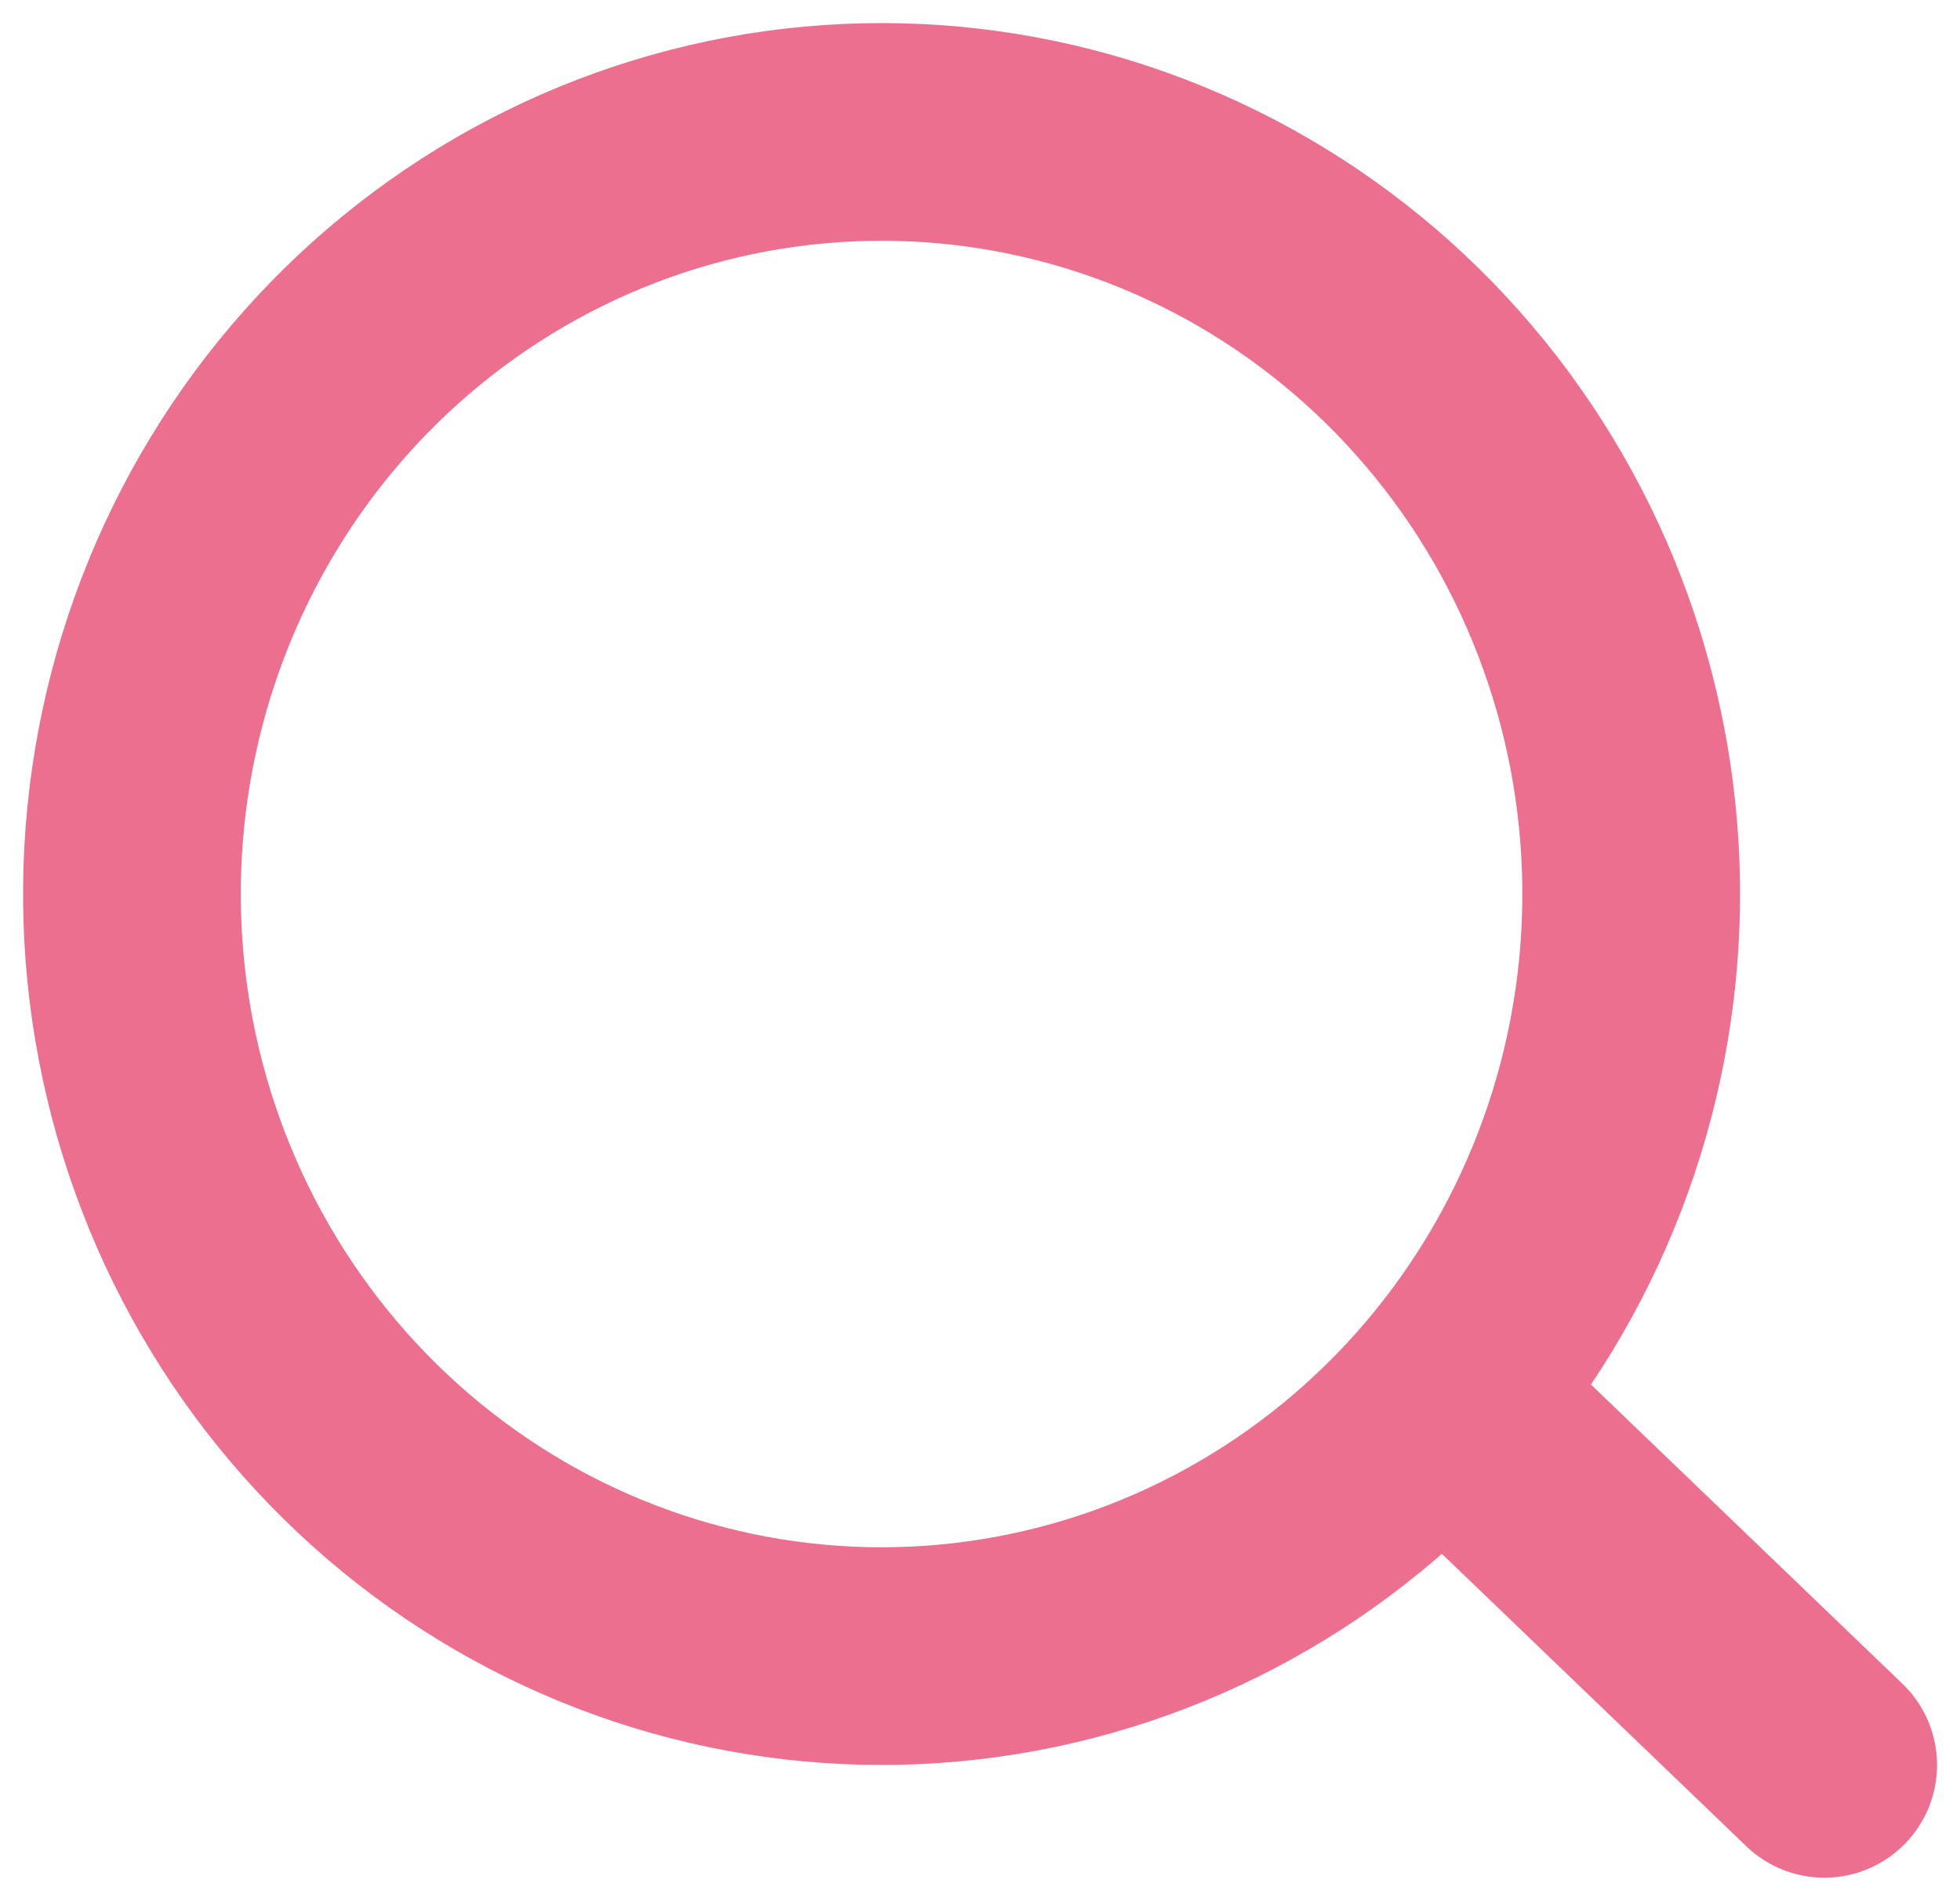 <?xml version="1.0" encoding="UTF-8" standalone="yes"?>
<svg xmlns="http://www.w3.org/2000/svg" xmlns:xlink="http://www.w3.org/1999/xlink" width="189.504px" height="183.783px" version="1.1" viewBox="-217.692 942.799 94.752 91.891">
  <!--
	Exported with Concepts: Smarter Sketching
	Version: 2463 on iOS 17.1
	https://concepts.app/
	-->
  <title>C70905A8-DADC-4A52-8E4C-25E8DC22532B</title>
  <desc>Drawing exported from Concepts: Smarter Sketching</desc>
  <defs></defs>
  <g id="新規レイヤー_4" opacity="1.000">
    <path id="STROKE_b669236a-4f43-4dcb-ad2c-1cdc19af5c5e" opacity="1.000" fill="none" stroke="#ec6f90" stroke-width="10.524" stroke-opacity="1.000" stroke-linecap="round" stroke-linejoin="round" d="M -138.838 985.606 Q -138.833 986.022 -138.838 986.439 Q -138.843 986.855 -138.856 987.271 Q -138.870 987.687 -138.893 988.103 Q -138.917 988.519 -138.949 988.934 Q -138.981 989.349 -139.023 989.763 Q -139.065 990.178 -139.115 990.591 Q -139.166 991.004 -139.226 991.416 Q -139.286 991.828 -139.355 992.238 Q -139.424 992.649 -139.502 993.057 Q -139.581 993.466 -139.668 993.873 Q -139.755 994.280 -139.851 994.685 Q -139.948 995.089 -140.053 995.492 Q -140.158 995.894 -140.272 996.294 Q -140.386 996.694 -140.509 997.091 Q -140.633 997.488 -140.764 997.882 Q -140.896 998.277 -141.037 998.668 Q -141.177 999.059 -141.326 999.447 Q -141.476 999.835 -141.634 1000.219 Q -141.791 1000.603 -141.958 1000.984 Q -142.124 1001.364 -142.299 1001.741 Q -142.473 1002.117 -142.656 1002.490 Q -142.839 1002.862 -143.031 1003.231 Q -143.222 1003.599 -143.421 1003.962 Q -143.621 1004.326 -143.828 1004.685 Q -144.036 1005.044 -144.251 1005.398 Q -144.466 1005.753 -144.690 1006.102 Q -144.913 1006.451 -145.144 1006.795 Q -145.375 1007.139 -145.613 1007.477 Q -145.851 1007.816 -146.097 1008.149 Q -146.343 1008.482 -146.597 1008.809 Q -146.850 1009.136 -147.110 1009.458 Q -147.371 1009.779 -147.638 1010.094 Q -147.906 1010.409 -148.180 1010.718 Q -148.455 1011.027 -148.736 1011.330 Q -149.018 1011.633 -149.306 1011.929 Q -149.594 1012.225 -149.888 1012.514 Q -150.182 1012.804 -150.483 1013.086 Q -150.784 1013.369 -151.091 1013.644 Q -151.398 1013.920 -151.711 1014.188 Q -152.024 1014.457 -152.343 1014.718 Q -152.662 1014.979 -152.987 1015.233 Q -153.312 1015.487 -153.642 1015.733 Q -153.972 1015.979 -154.308 1016.218 Q -154.643 1016.457 -154.984 1016.688 Q -155.325 1016.918 -155.671 1017.141 Q -156.017 1017.364 -156.367 1017.579 Q -156.718 1017.794 -157.074 1018.001 Q -157.429 1018.208 -157.789 1018.407 Q -158.149 1018.605 -158.513 1018.796 Q -158.878 1018.986 -159.246 1019.168 Q -159.614 1019.350 -159.987 1019.523 Q -160.359 1019.696 -160.735 1019.861 Q -161.111 1020.026 -161.491 1020.182 Q -161.871 1020.338 -162.254 1020.485 Q -162.637 1020.633 -163.023 1020.771 Q -163.409 1020.910 -163.799 1021.039 Q -164.188 1021.169 -164.580 1021.289 Q -164.972 1021.410 -165.366 1021.521 Q -165.761 1021.633 -166.158 1021.735 Q -166.555 1021.838 -166.954 1021.931 Q -167.353 1022.025 -167.754 1022.109 Q -168.155 1022.193 -168.558 1022.268 Q -168.961 1022.343 -169.366 1022.408 Q -169.770 1022.474 -170.176 1022.530 Q -170.582 1022.586 -170.988 1022.633 Q -171.395 1022.680 -171.803 1022.718 Q -172.211 1022.755 -172.620 1022.784 Q -173.028 1022.812 -173.437 1022.831 Q -173.847 1022.849 -174.256 1022.859 Q -174.666 1022.868 -175.075 1022.868 Q -175.485 1022.868 -175.894 1022.859 Q -176.303 1022.849 -176.713 1022.831 Q -177.122 1022.812 -177.530 1022.784 Q -177.939 1022.755 -178.347 1022.718 Q -178.755 1022.680 -179.162 1022.633 Q -179.569 1022.586 -179.974 1022.530 Q -180.380 1022.474 -180.785 1022.408 Q -181.189 1022.343 -181.592 1022.268 Q -181.995 1022.193 -182.396 1022.109 Q -182.797 1022.025 -183.196 1021.931 Q -183.595 1021.838 -183.992 1021.736 Q -184.389 1021.633 -184.784 1021.522 Q -185.178 1021.410 -185.570 1021.289 Q -185.962 1021.169 -186.352 1021.039 Q -186.741 1020.910 -187.127 1020.771 Q -187.513 1020.633 -187.896 1020.485 Q -188.279 1020.338 -188.659 1020.182 Q -189.039 1020.026 -189.415 1019.861 Q -189.791 1019.696 -190.163 1019.523 Q -190.536 1019.350 -190.904 1019.168 Q -191.273 1018.986 -191.637 1018.796 Q -192.001 1018.605 -192.361 1018.407 Q -192.721 1018.208 -193.076 1018.001 Q -193.432 1017.794 -193.783 1017.579 Q -194.133 1017.364 -194.479 1017.141 Q -194.825 1016.918 -195.166 1016.688 Q -195.507 1016.457 -195.843 1016.218 Q -196.178 1015.979 -196.508 1015.733 Q -196.839 1015.487 -197.163 1015.233 Q -197.488 1014.979 -197.807 1014.718 Q -198.126 1014.457 -198.439 1014.189 Q -198.752 1013.920 -199.059 1013.645 Q -199.366 1013.369 -199.667 1013.086 Q -199.968 1012.804 -200.262 1012.514 Q -200.557 1012.225 -200.845 1011.929 Q -201.133 1011.633 -201.414 1011.330 Q -201.695 1011.027 -201.970 1010.718 Q -202.244 1010.409 -202.512 1010.094 Q -202.779 1009.779 -203.040 1009.458 Q -203.300 1009.136 -203.554 1008.809 Q -203.807 1008.482 -204.053 1008.149 Q -204.299 1007.816 -204.537 1007.477 Q -204.776 1007.139 -205.007 1006.795 Q -205.237 1006.451 -205.461 1006.102 Q -205.684 1005.753 -205.899 1005.398 Q -206.115 1005.044 -206.322 1004.685 Q -206.529 1004.326 -206.729 1003.963 Q -206.928 1003.599 -207.120 1003.231 Q -207.311 1002.862 -207.494 1002.490 Q -207.677 1002.117 -207.852 1001.741 Q -208.026 1001.364 -208.193 1000.984 Q -208.359 1000.603 -208.517 1000.219 Q -208.674 999.835 -208.824 999.447 Q -208.973 999.059 -209.113 998.668 Q -209.254 998.277 -209.386 997.883 Q -209.518 997.488 -209.641 997.091 Q -209.764 996.694 -209.878 996.294 Q -209.992 995.894 -210.097 995.492 Q -210.203 995.089 -210.299 994.685 Q -210.395 994.280 -210.482 993.873 Q -210.570 993.466 -210.648 993.057 Q -210.726 992.649 -210.795 992.238 Q -210.864 991.828 -210.924 991.416 Q -210.984 991.004 -211.035 990.591 Q -211.086 990.178 -211.127 989.763 Q -211.169 989.349 -211.201 988.934 Q -211.234 988.519 -211.257 988.103 Q -211.280 987.687 -211.294 987.271 Q -211.308 986.855 -211.312 986.439 Q -211.317 986.022 -211.312 985.606 Q -211.308 985.190 -211.294 984.773 Q -211.280 984.357 -211.257 983.941 Q -211.234 983.526 -211.201 983.111 Q -211.169 982.695 -211.127 982.281 Q -211.086 981.867 -211.035 981.454 Q -210.984 981.041 -210.924 980.629 Q -210.864 980.217 -210.795 979.806 Q -210.726 979.396 -210.648 978.987 Q -210.570 978.579 -210.482 978.172 Q -210.395 977.765 -210.299 977.360 Q -210.203 976.955 -210.097 976.553 Q -209.992 976.151 -209.878 975.751 Q -209.764 975.351 -209.641 974.954 Q -209.518 974.556 -209.386 974.162 Q -209.254 973.768 -209.114 973.377 Q -208.973 972.986 -208.824 972.598 Q -208.675 972.210 -208.517 971.826 Q -208.359 971.442 -208.193 971.061 Q -208.026 970.681 -207.852 970.304 Q -207.677 969.927 -207.494 969.555 Q -207.311 969.182 -207.120 968.814 Q -206.928 968.446 -206.729 968.082 Q -206.529 967.718 -206.322 967.359 Q -206.115 967.000 -205.899 966.646 Q -205.684 966.292 -205.461 965.943 Q -205.238 965.594 -205.007 965.250 Q -204.776 964.906 -204.537 964.567 Q -204.299 964.229 -204.053 963.896 Q -203.807 963.563 -203.554 963.236 Q -203.300 962.908 -203.040 962.587 Q -202.779 962.266 -202.512 961.951 Q -202.244 961.635 -201.970 961.326 Q -201.695 961.017 -201.414 960.715 Q -201.133 960.412 -200.845 960.116 Q -200.557 959.820 -200.262 959.530 Q -199.968 959.241 -199.667 958.958 Q -199.366 958.676 -199.059 958.400 Q -198.752 958.125 -198.439 957.856 Q -198.126 957.588 -197.807 957.327 Q -197.488 957.065 -197.163 956.812 Q -196.839 956.558 -196.508 956.311 Q -196.178 956.065 -195.843 955.827 Q -195.507 955.588 -195.166 955.357 Q -194.825 955.126 -194.479 954.903 Q -194.133 954.680 -193.783 954.465 Q -193.432 954.250 -193.076 954.043 Q -192.721 953.837 -192.361 953.638 Q -192.001 953.439 -191.637 953.249 Q -191.273 953.059 -190.904 952.877 Q -190.536 952.695 -190.163 952.522 Q -189.791 952.348 -189.415 952.183 Q -189.039 952.019 -188.659 951.863 Q -188.279 951.707 -187.896 951.559 Q -187.513 951.412 -187.127 951.273 Q -186.741 951.135 -186.352 951.005 Q -185.962 950.876 -185.570 950.755 Q -185.178 950.635 -184.784 950.523 Q -184.389 950.411 -183.992 950.309 Q -183.595 950.207 -183.196 950.113 Q -182.797 950.020 -182.396 949.936 Q -181.995 949.852 -181.592 949.777 Q -181.189 949.702 -180.785 949.636 Q -180.380 949.571 -179.974 949.515 Q -179.568 949.458 -179.162 949.411 Q -178.755 949.364 -178.347 949.327 Q -177.939 949.289 -177.530 949.261 Q -177.122 949.233 -176.713 949.214 Q -176.303 949.195 -175.894 949.186 Q -175.484 949.176 -175.075 949.176 Q -174.665 949.176 -174.256 949.186 Q -173.846 949.195 -173.437 949.214 Q -173.028 949.233 -172.620 949.261 Q -172.211 949.289 -171.803 949.327 Q -171.395 949.364 -170.988 949.411 Q -170.581 949.458 -170.176 949.515 Q -169.770 949.571 -169.365 949.636 Q -168.961 949.702 -168.558 949.777 Q -168.155 949.852 -167.754 949.936 Q -167.353 950.020 -166.954 950.113 Q -166.555 950.207 -166.158 950.309 Q -165.761 950.412 -165.366 950.523 Q -164.972 950.635 -164.580 950.755 Q -164.188 950.876 -163.798 951.005 Q -163.409 951.135 -163.023 951.274 Q -162.637 951.412 -162.254 951.559 Q -161.870 951.707 -161.491 951.863 Q -161.111 952.019 -160.735 952.184 Q -160.359 952.348 -159.987 952.522 Q -159.614 952.695 -159.246 952.877 Q -158.877 953.059 -158.513 953.249 Q -158.149 953.440 -157.789 953.638 Q -157.429 953.837 -157.073 954.044 Q -156.718 954.251 -156.367 954.466 Q -156.016 954.680 -155.671 954.903 Q -155.325 955.126 -154.984 955.357 Q -154.643 955.588 -154.307 955.827 Q -153.972 956.065 -153.641 956.312 Q -153.311 956.558 -152.987 956.812 Q -152.662 957.066 -152.343 957.327 Q -152.024 957.588 -151.711 957.856 Q -151.398 958.125 -151.091 958.401 Q -150.784 958.676 -150.483 958.959 Q -150.182 959.241 -149.888 959.531 Q -149.593 959.820 -149.305 960.116 Q -149.017 960.412 -148.736 960.715 Q -148.455 961.018 -148.180 961.327 Q -147.906 961.636 -147.638 961.951 Q -147.371 962.266 -147.110 962.588 Q -146.850 962.909 -146.596 963.236 Q -146.343 963.563 -146.097 963.896 Q -145.851 964.229 -145.613 964.568 Q -145.374 964.906 -145.143 965.250 Q -144.912 965.594 -144.689 965.943 Q -144.466 966.292 -144.251 966.647 Q -144.035 967.001 -143.828 967.360 Q -143.620 967.719 -143.421 968.083 Q -143.222 968.446 -143.030 968.815 Q -142.839 969.183 -142.656 969.555 Q -142.473 969.928 -142.298 970.304 Q -142.124 970.681 -141.957 971.062 Q -141.791 971.442 -141.633 971.826 Q -141.476 972.211 -141.326 972.599 Q -141.177 972.986 -141.037 973.377 Q -140.896 973.768 -140.764 974.163 Q -140.632 974.557 -140.509 974.954 Q -140.386 975.351 -140.272 975.751 Q -140.158 976.151 -140.053 976.553 Q -139.947 976.956 -139.851 977.361 Q -139.755 977.765 -139.668 978.172 Q -139.580 978.579 -139.502 978.988 Q -139.424 979.397 -139.355 979.807 Q -139.286 980.218 -139.226 980.629 Q -139.166 981.041 -139.115 981.455 Q -139.064 981.868 -139.023 982.282 Q -138.981 982.696 -138.949 983.111 Q -138.917 983.526 -138.893 983.942 Q -138.870 984.358 -138.856 984.774 Q -138.843 985.190 -138.838 985.606 Z"></path>
    <path id="STROKE_cee7acf0-a1af-4535-b7c1-e48d396d70b7" opacity="1.000" fill="none" stroke="#ec6f90" stroke-width="10.894" stroke-opacity="1.000" stroke-linecap="round" stroke-linejoin="round" d="M -129.497 1028.133 L -147.519 1010.819 "></path>
  </g>
</svg>